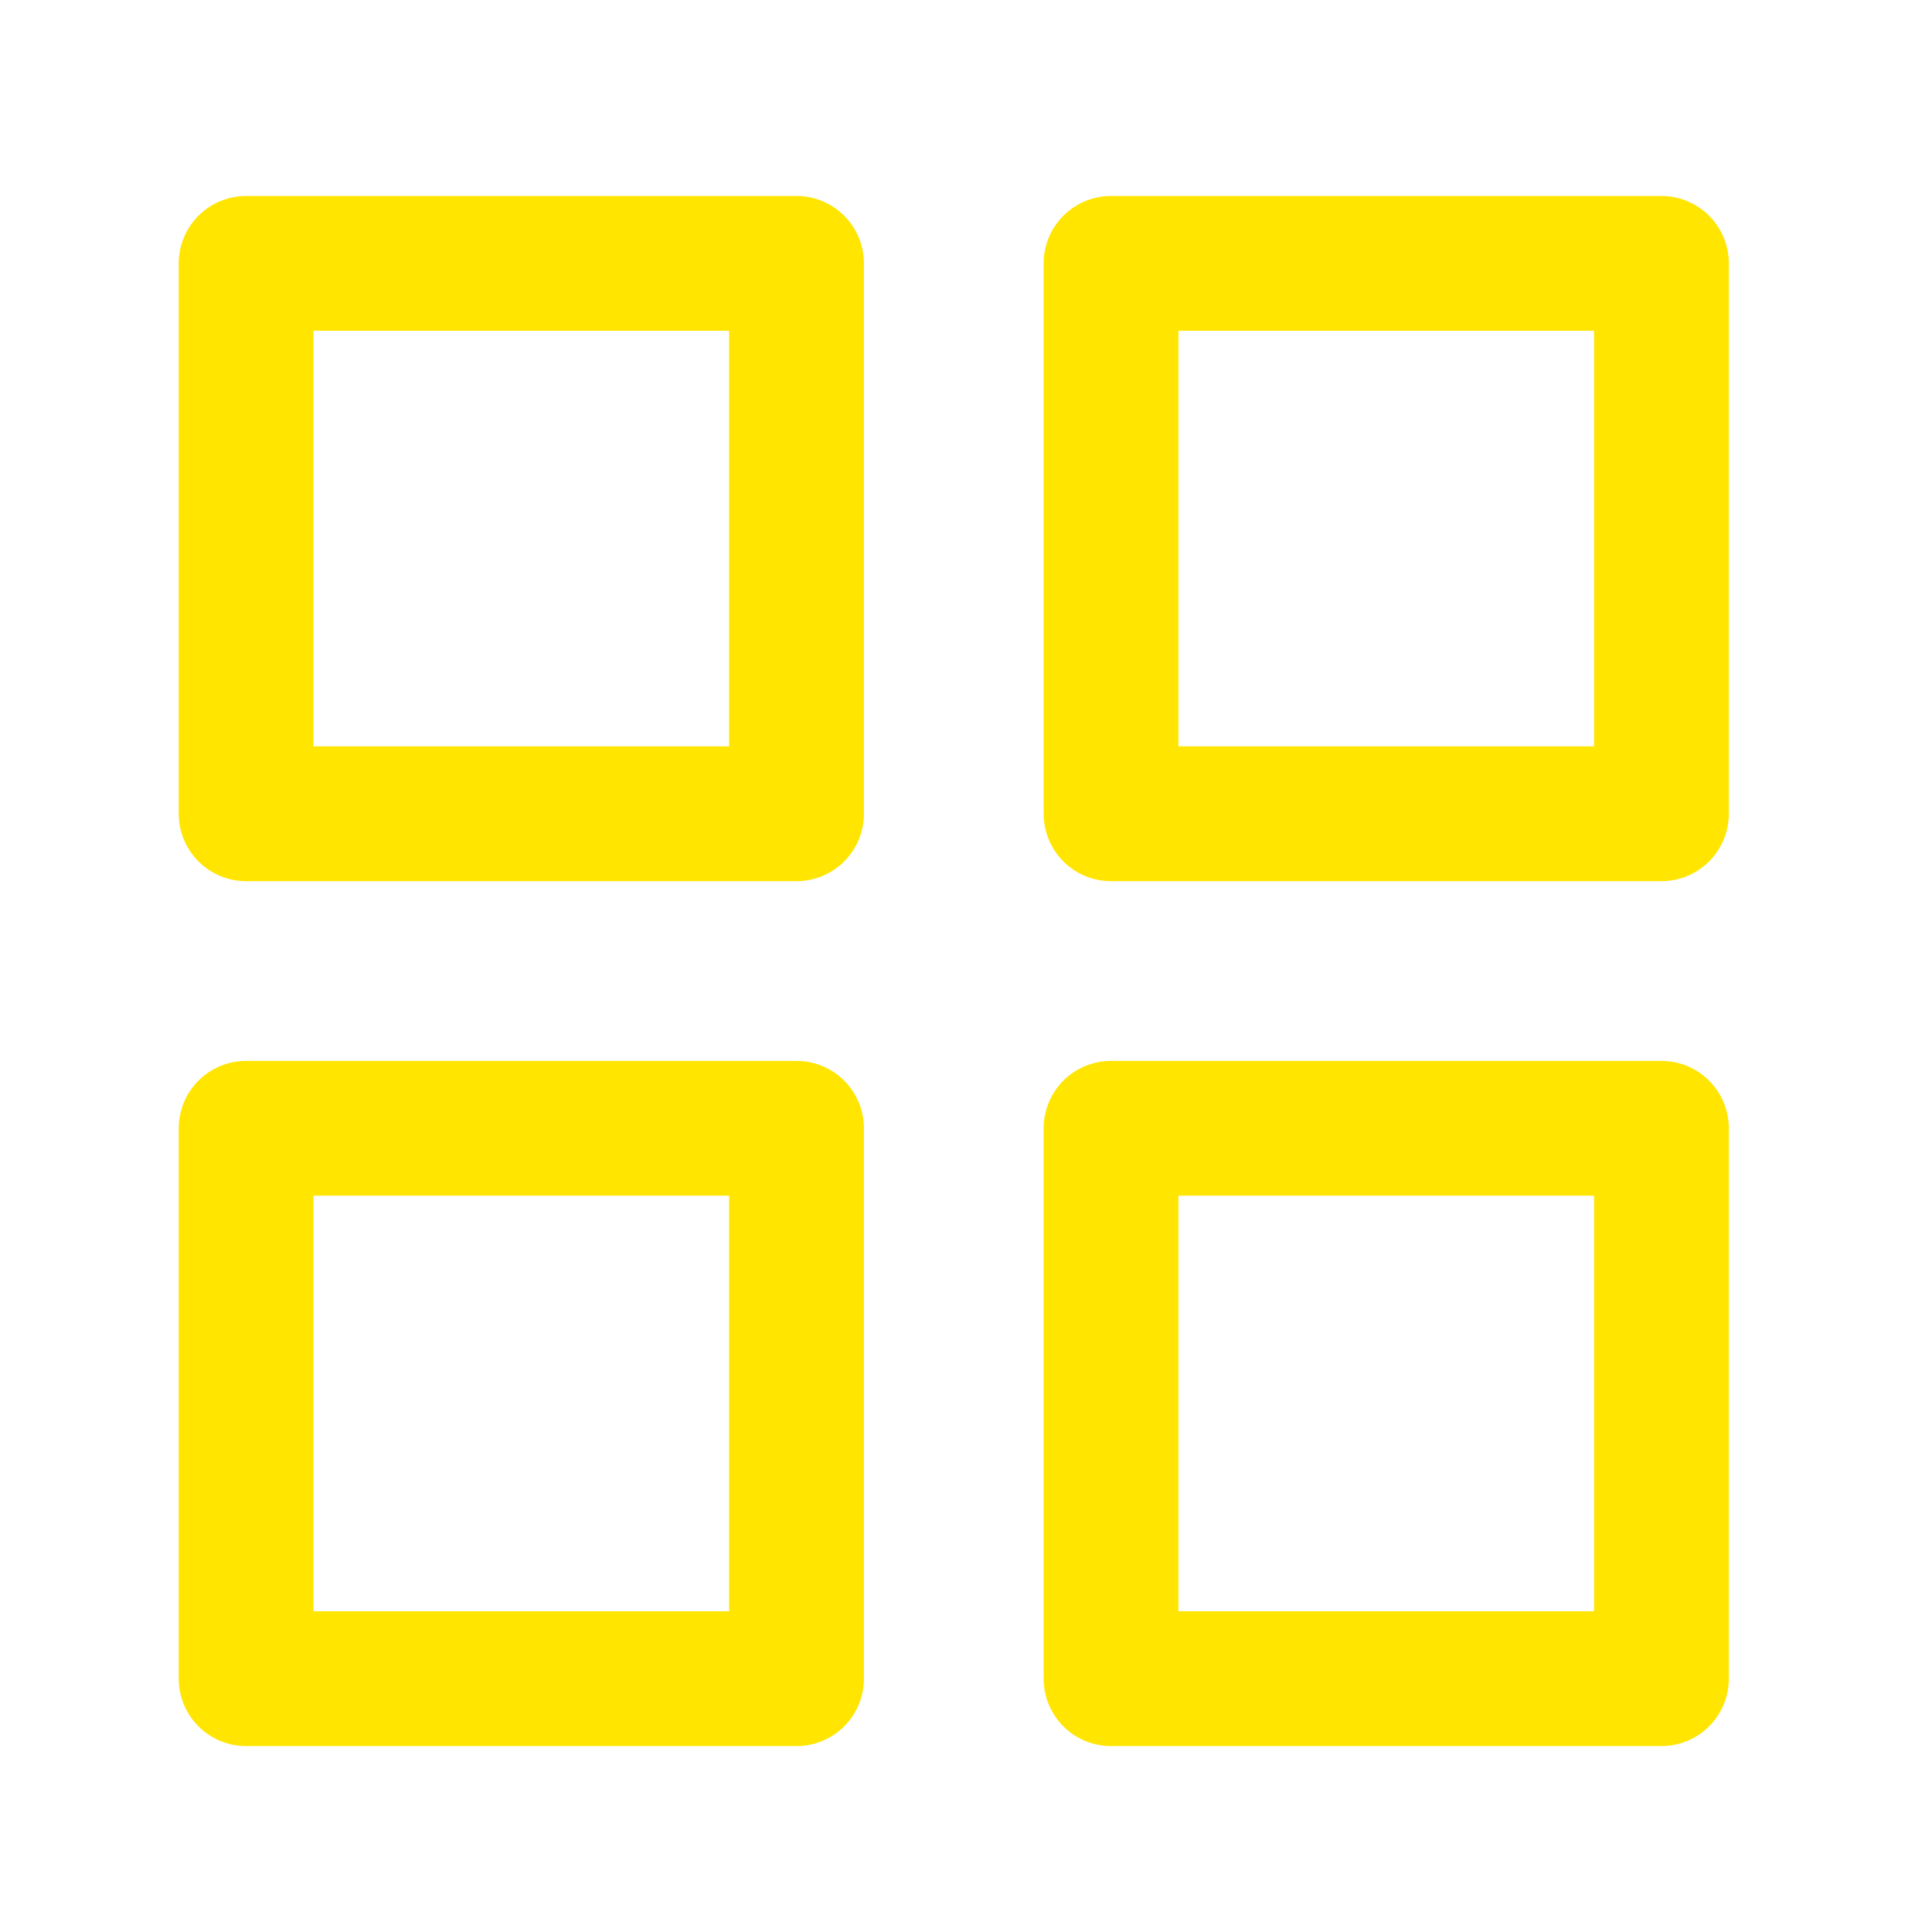 <svg width="43" height="43" viewBox="0 0 43 43" fill="none" xmlns="http://www.w3.org/2000/svg">
<path d="M17.728 5.862H5.478V18.112H17.728V5.862Z" stroke="#FFE500" stroke-width="3" stroke-linecap="round" stroke-linejoin="round"/>
<path d="M36.978 5.862H24.728V18.112H36.978V5.862Z" stroke="#FFE500" stroke-width="3" stroke-linecap="round" stroke-linejoin="round"/>
<path d="M36.978 25.112H24.728V37.362H36.978V25.112Z" stroke="#FFE500" stroke-width="3" stroke-linecap="round" stroke-linejoin="round"/>
<path d="M17.728 25.112H5.478V37.362H17.728V25.112Z" stroke="#FFE500" stroke-width="3" stroke-linecap="round" stroke-linejoin="round"/>
</svg>
